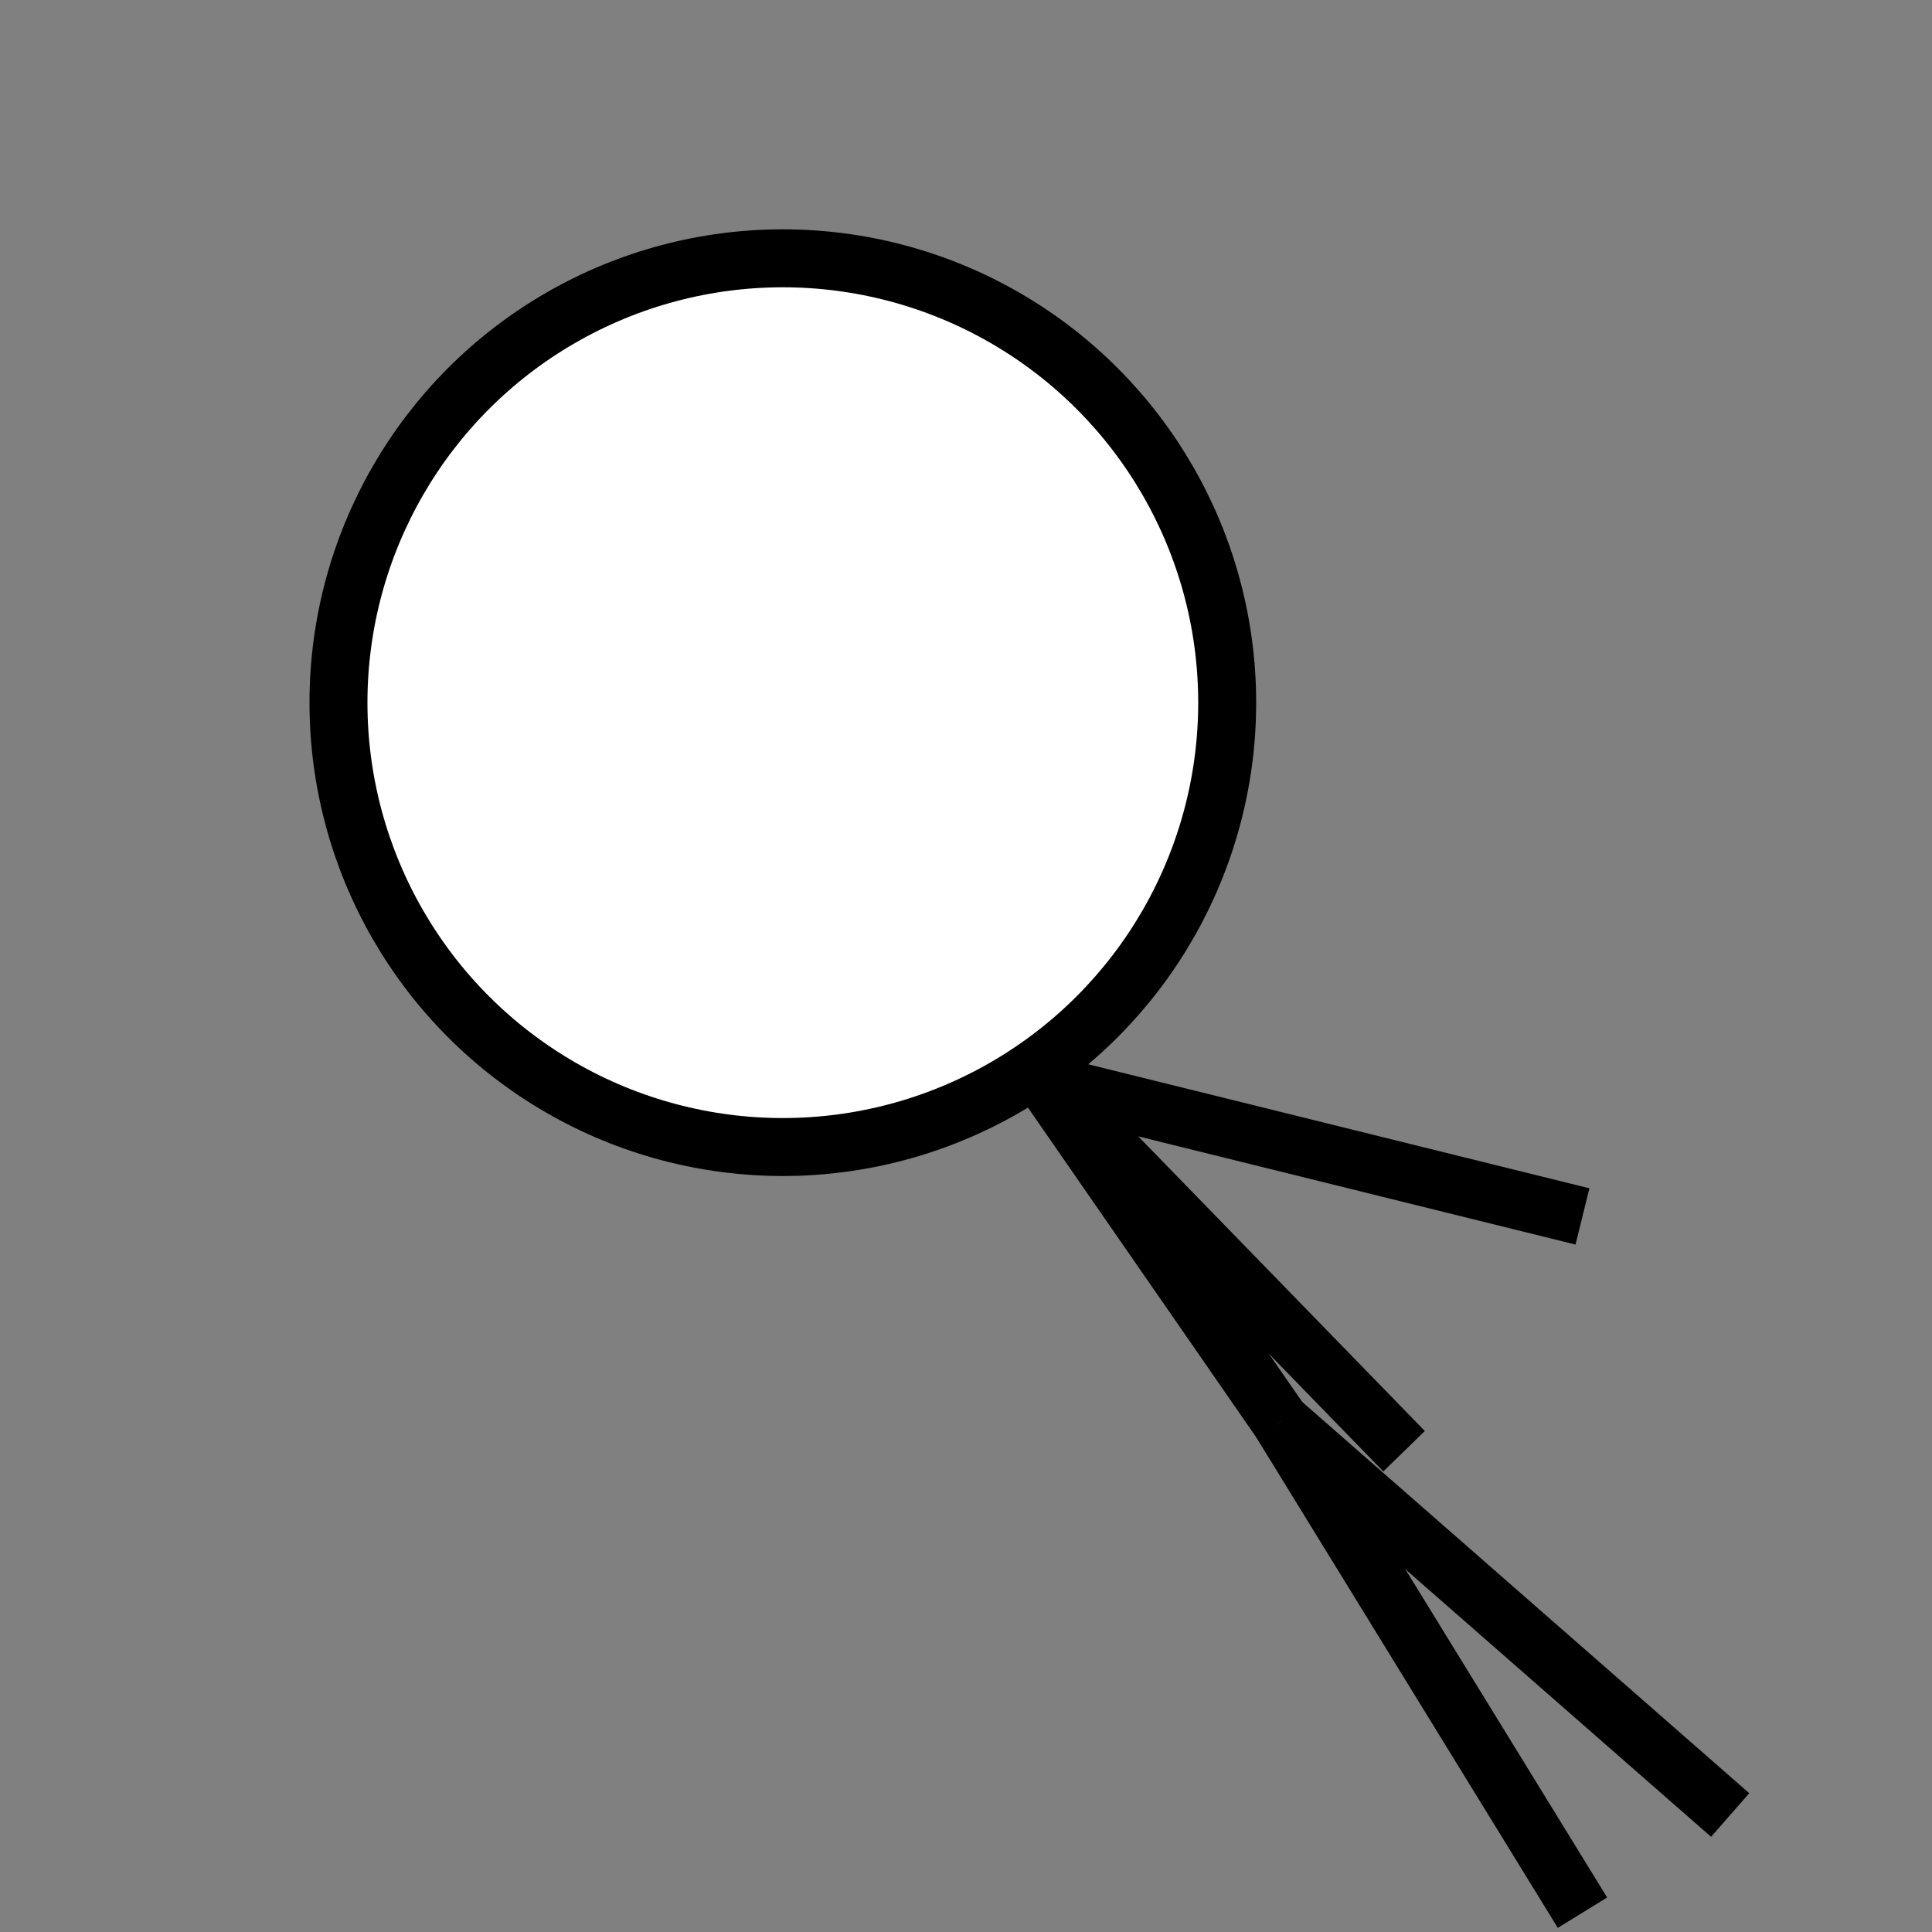 <?xml version="1.0" encoding="utf-8"?>
<!-- Generator: Adobe Illustrator 16.0.0, SVG Export Plug-In . SVG Version: 6.00 Build 0)  -->
<!DOCTYPE svg PUBLIC "-//W3C//DTD SVG 1.1//EN" "http://www.w3.org/Graphics/SVG/1.1/DTD/svg11.dtd">
<svg version="1.1" id="player-model" xmlns="http://www.w3.org/2000/svg" xmlns:xlink="http://www.w3.org/1999/xlink" x="0px"
	 y="0px" width="100px" height="100px" viewBox="0 0 100 100" enable-background="new 0 0 100 100" xml:space="preserve">
<rect x="0" y="0" width="100" height="100" fill="#808080" stroke="none"/>
<ellipse fill="#FFFFFF" stroke="#000000" stroke-width="3" stroke-miterlimit="10" cx="40.519" cy="36.37" rx="23" ry="23"/>
<line fill="none" stroke="#000000" stroke-width="3" stroke-miterlimit="10" x1="66.277" y1="73.572" x2="54.181" y2="56.102"/>
<line fill="none" stroke="#000000" stroke-width="3" stroke-miterlimit="10" x1="89.553" y1="93.945" x2="66.277" y2="73.572"/>
<line fill="none" stroke="#000000" stroke-width="3" stroke-miterlimit="10" x1="81.908" y1="99" x2="66.277" y2="73.572"/>
<line fill="none" stroke="#000000" stroke-width="3" stroke-miterlimit="10" x1="81.908" y1="62.962" x2="54.181" y2="56.102"/>
<line fill="none" stroke="#000000" stroke-width="3" stroke-miterlimit="10" x1="72.675" y1="75.115" x2="54.181" y2="56.102"/>
</svg>
